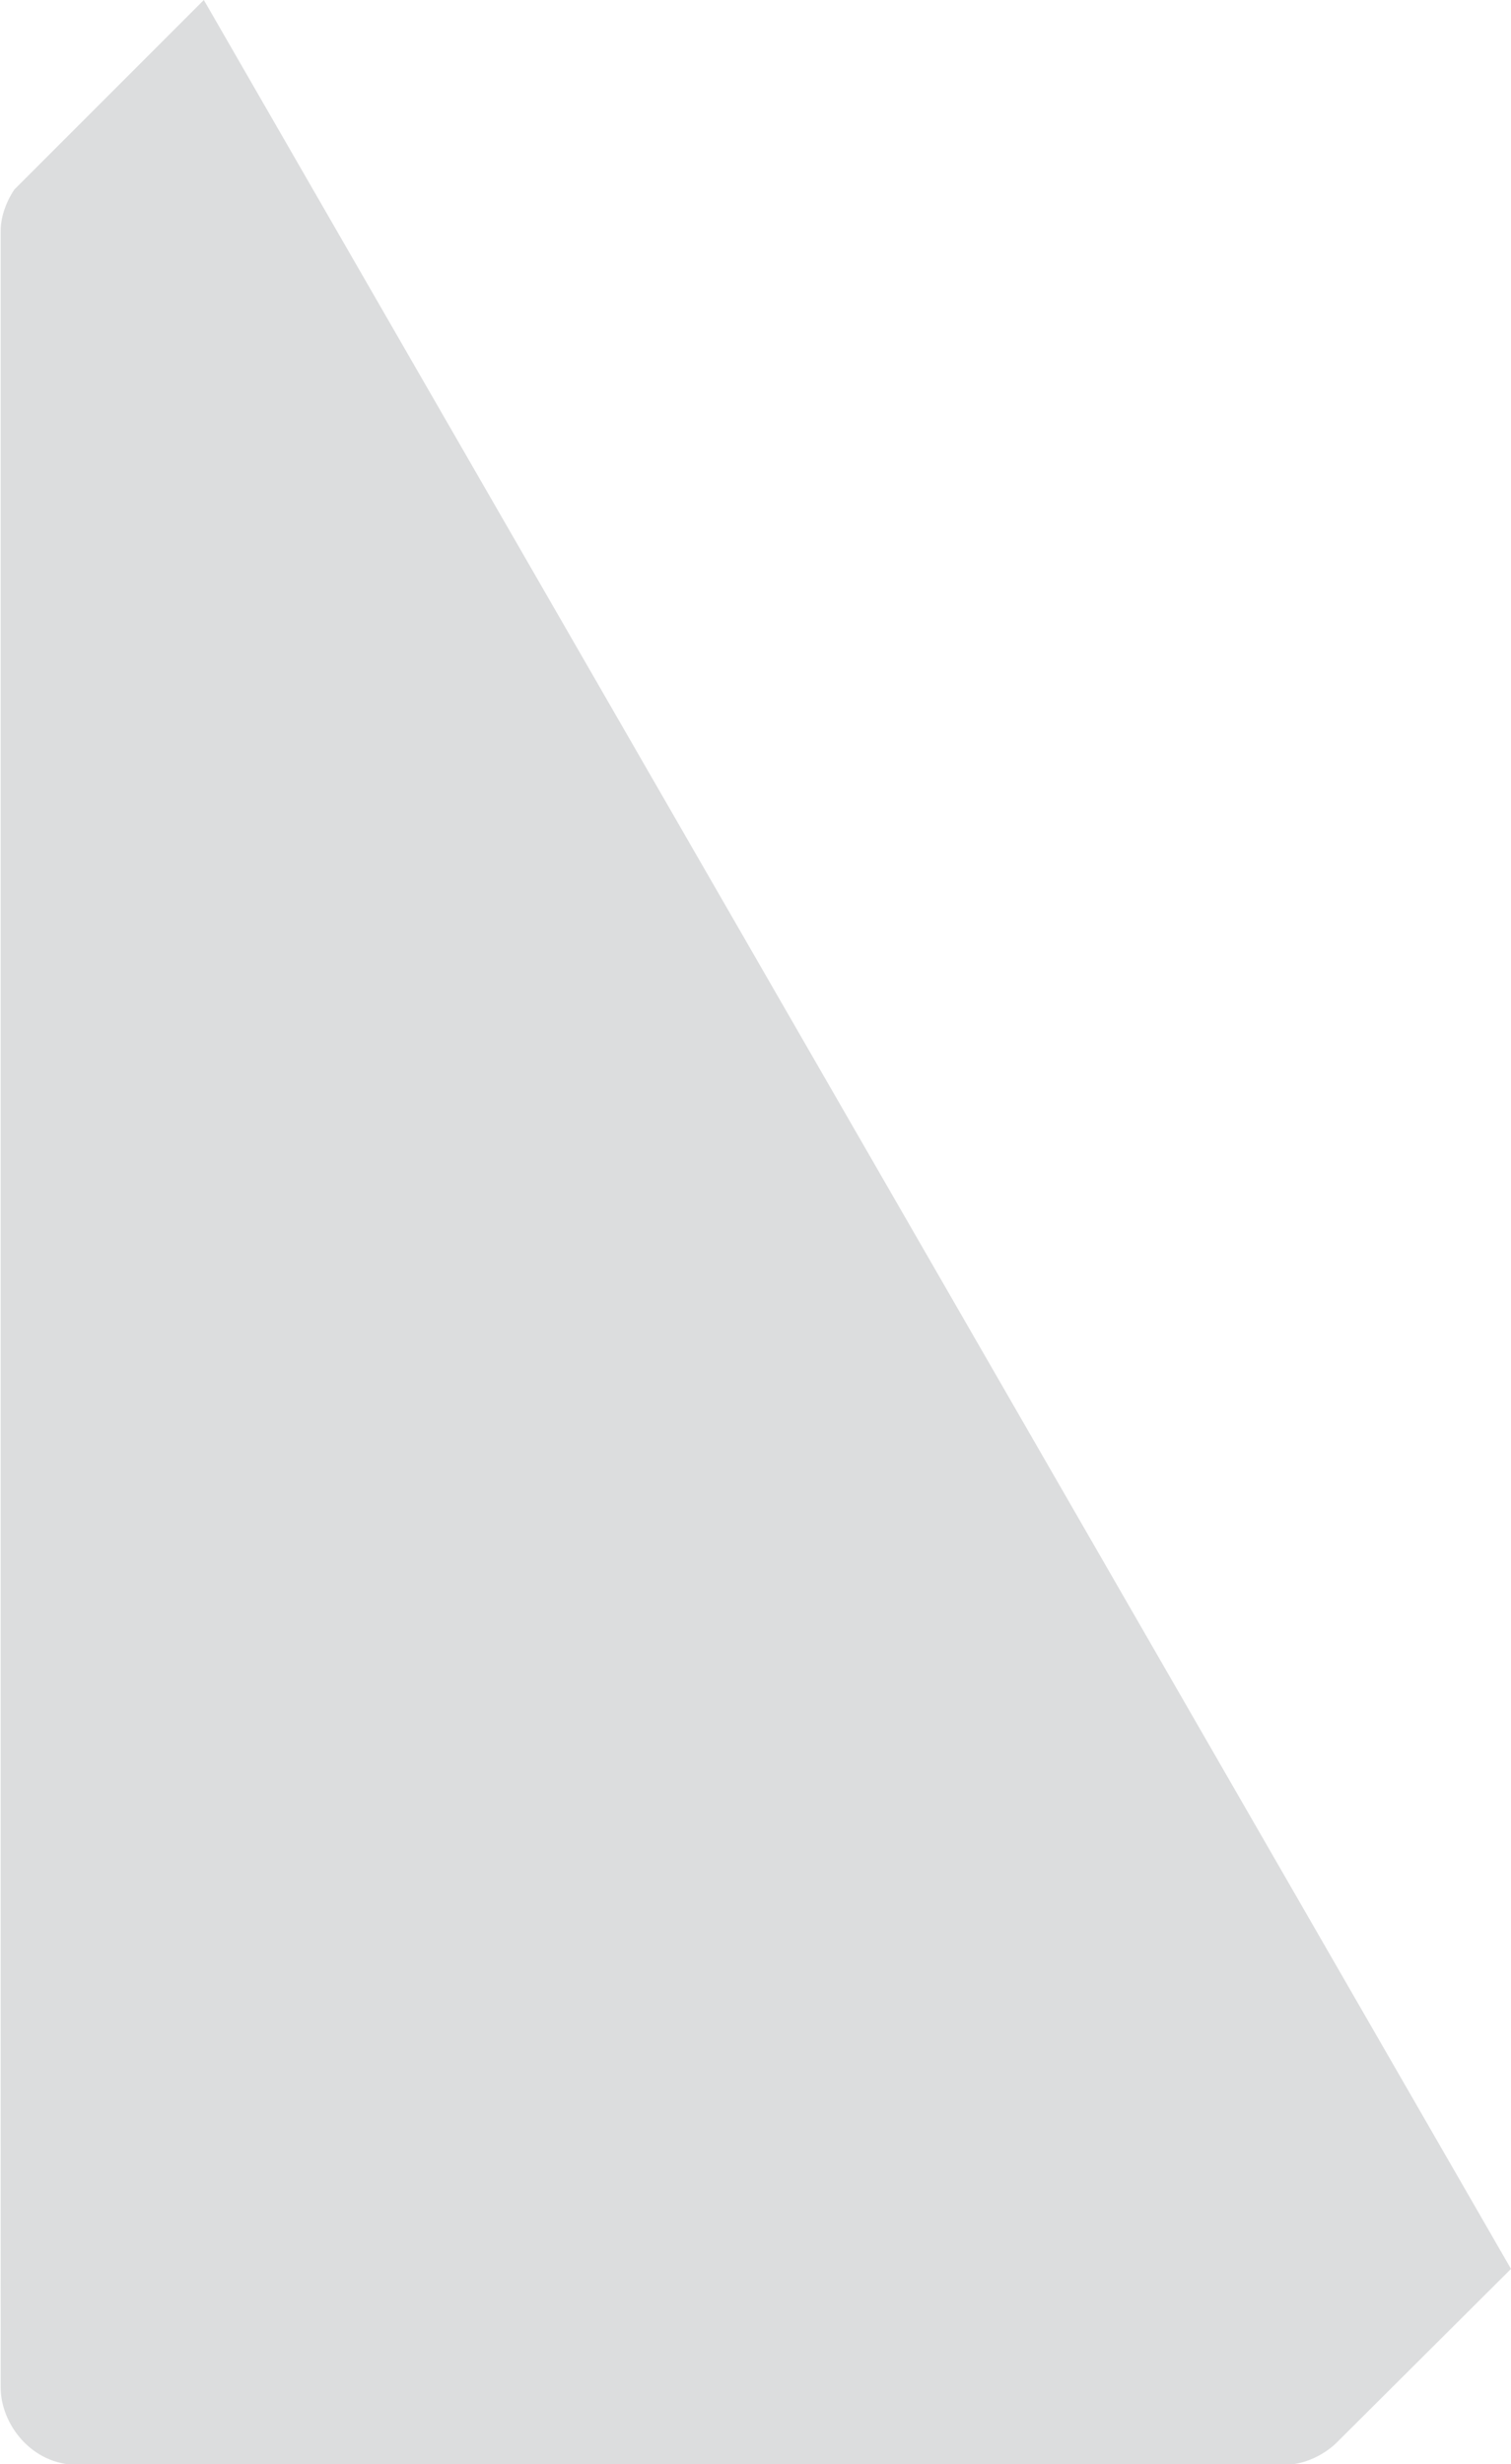 <?xml version="1.0" encoding="utf-8"?>
<!-- Generator: Adobe Illustrator 19.0.0, SVG Export Plug-In . SVG Version: 6.00 Build 0)  -->
<svg version="1.1" id="Layer_1" xmlns="http://www.w3.org/2000/svg" xmlns:xlink="http://www.w3.org/1999/xlink" x="0px" y="0px"
	 viewBox="0 0 229.8 374.7" style="enable-background:new 0 0 229.8 374.7;" xml:space="preserve">
<style type="text/css">
	.st0{fill:#DCDDDE;}
</style>
<g id="XMLID_405_">
	<path id="XMLID_40_" class="st0" d="M2.2,28.8L31,0l198.8,345l-26.5,26.4c0,0-3.2,3.4-8.1,3.4c-4.9,0-176.4,0-183.4,0
		c-7,0-11.7-6.2-11.7-11.8c0-5.7,0-321.6,0-327.6C0,31.8,2.2,28.8,2.2,28.8z"/>
</g>
</svg>
